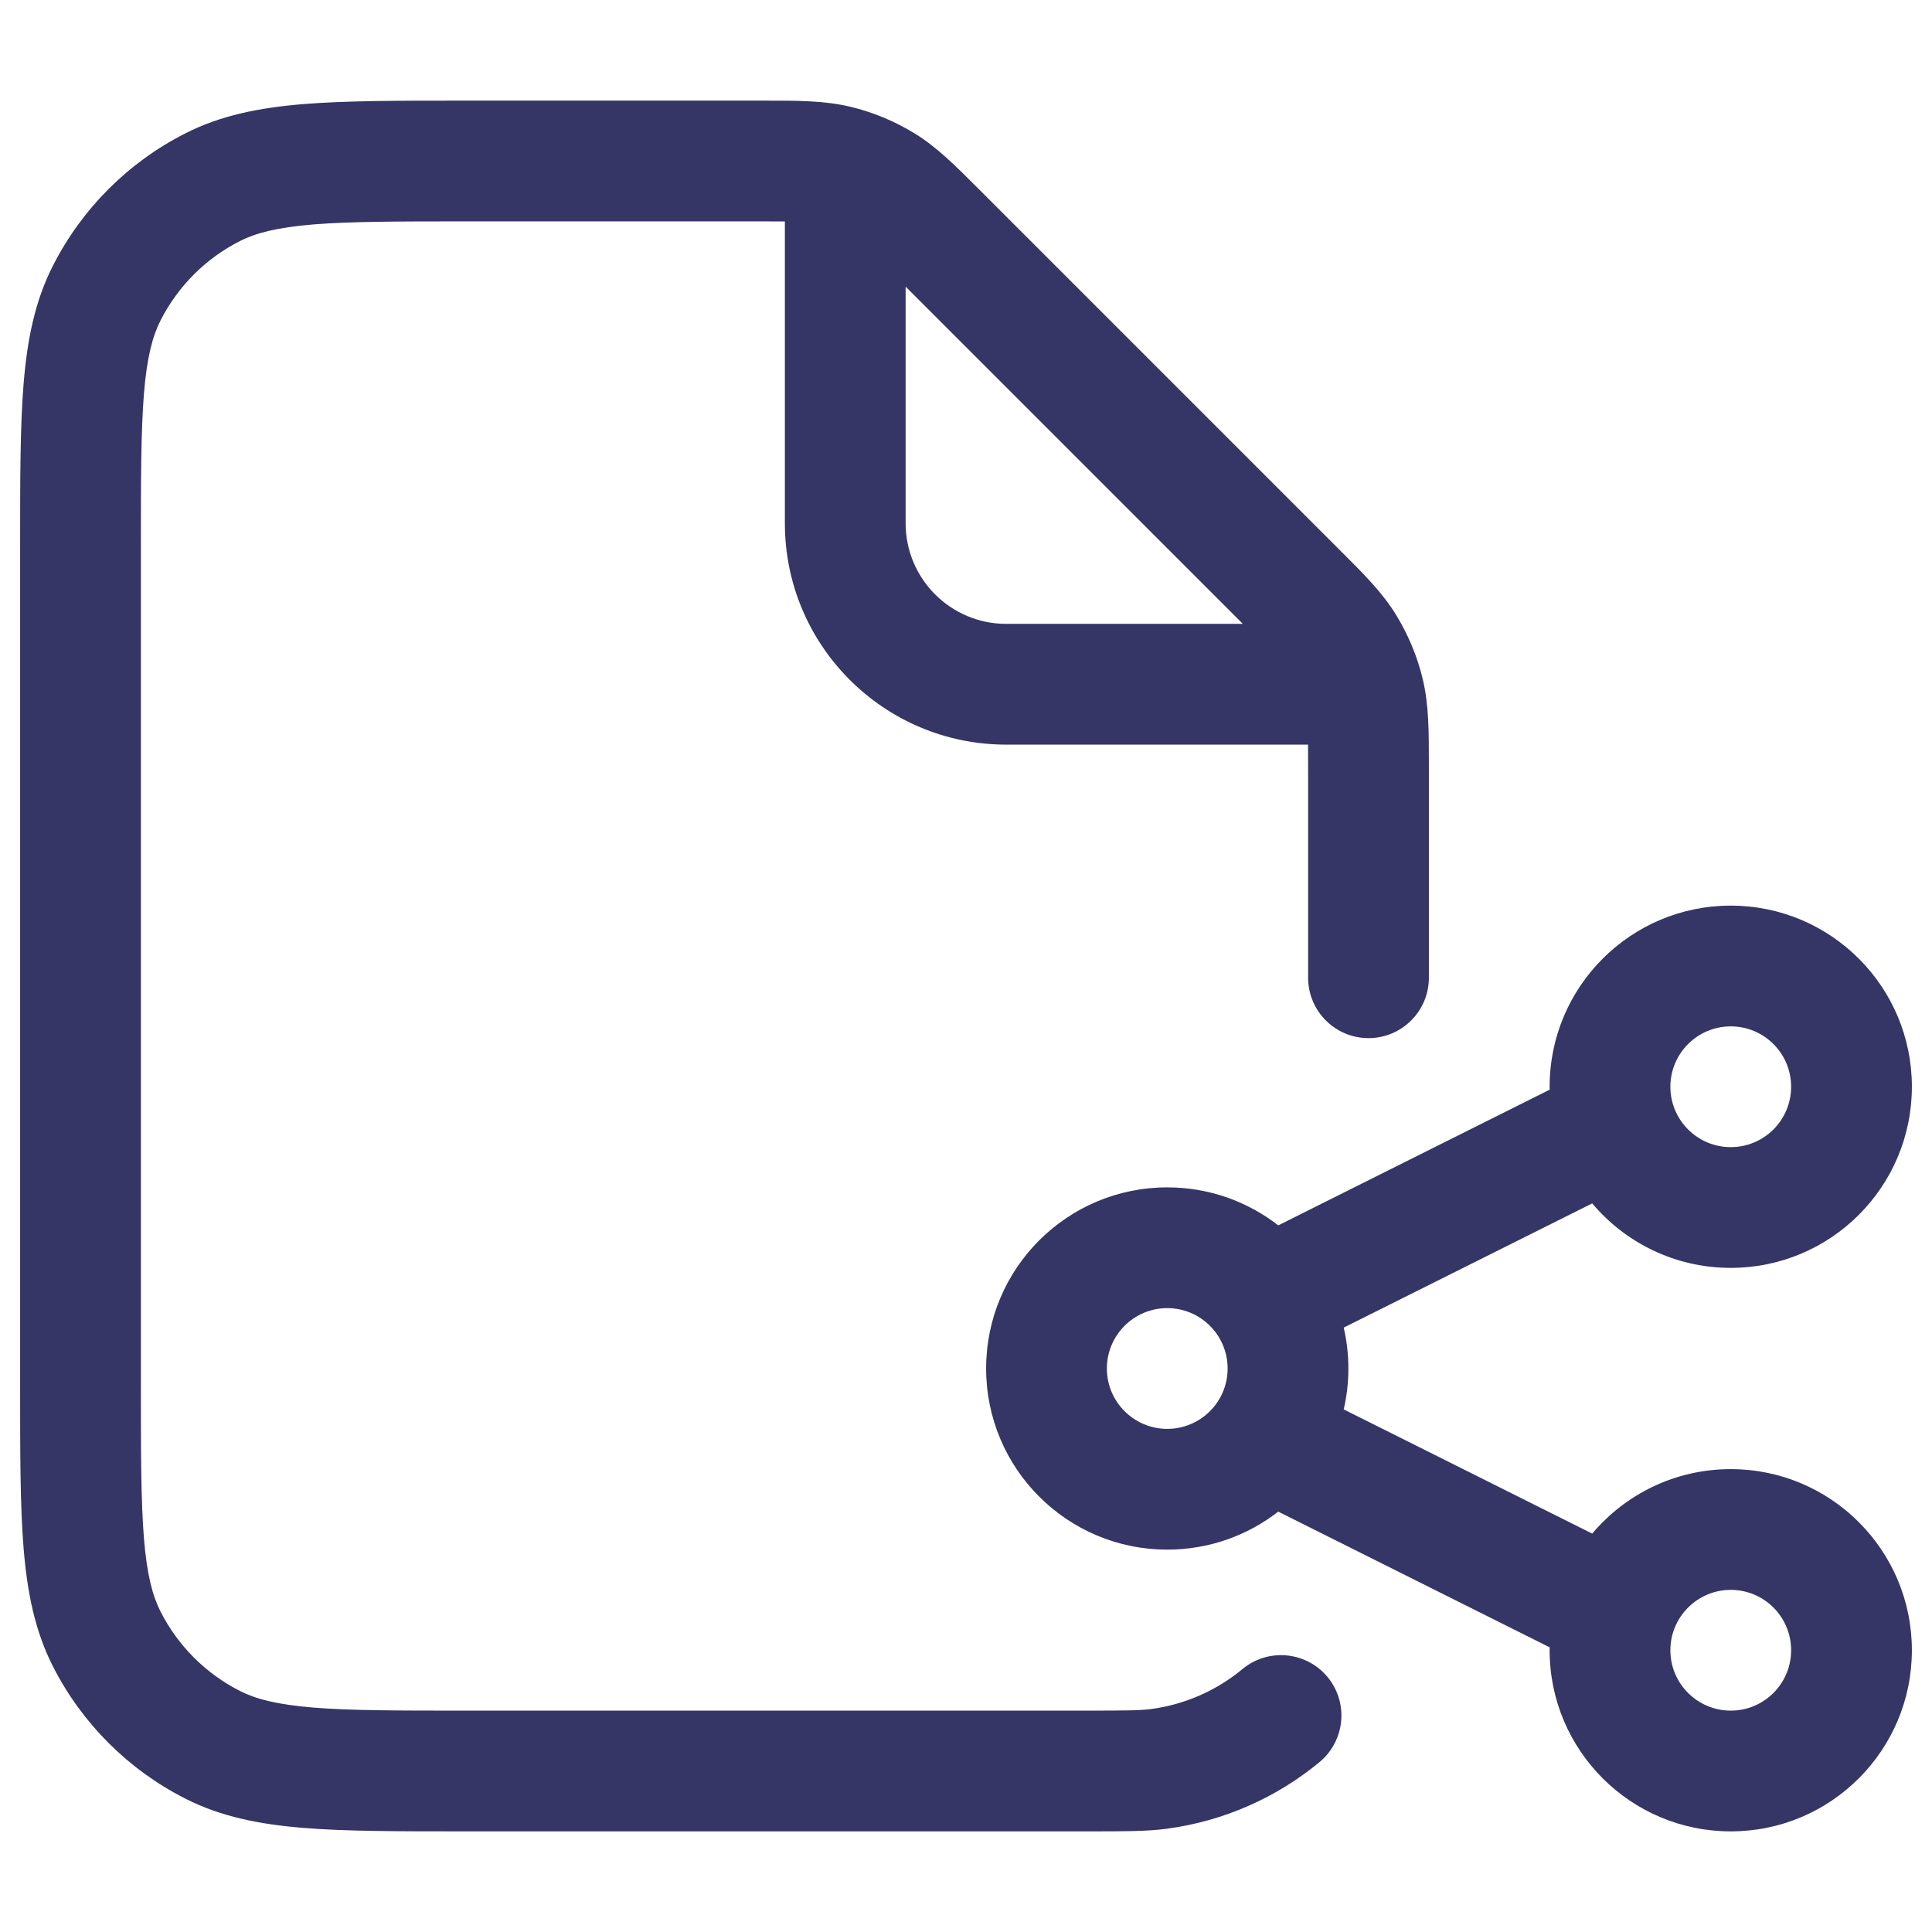 <svg width="24" height="24" viewBox="0 0 24 24" fill="none" xmlns="http://www.w3.org/2000/svg">
<path fill-rule="evenodd" clip-rule="evenodd" d="M9.425 2.75C9.555 2.75 9.661 2.75 9.75 2.751V6.5C9.75 8.019 10.981 9.25 12.5 9.25H16.249C16.25 9.339 16.25 9.445 16.25 9.576V12.146C16.25 12.56 16.586 12.896 17 12.896C17.414 12.896 17.75 12.56 17.75 12.146L17.75 9.503C17.75 9.084 17.75 8.755 17.674 8.437C17.607 8.156 17.495 7.888 17.345 7.642C17.174 7.362 16.941 7.13 16.644 6.834L12.166 2.356C11.87 2.06 11.638 1.826 11.358 1.655C11.112 1.505 10.844 1.393 10.563 1.326C10.245 1.25 9.916 1.25 9.497 1.25L5.768 1.25C4.955 1.25 4.299 1.25 3.769 1.293C3.222 1.338 2.742 1.432 2.298 1.659C1.592 2.018 1.018 2.592 0.659 3.298C0.432 3.742 0.338 4.222 0.293 4.769C0.25 5.299 0.25 5.955 0.25 6.768V17.232C0.25 18.045 0.25 18.701 0.293 19.232C0.338 19.778 0.432 20.258 0.659 20.703C1.018 21.408 1.592 21.982 2.298 22.341C2.742 22.568 3.222 22.662 3.769 22.707C4.299 22.75 4.955 22.75 5.768 22.75L13.558 22.75C13.966 22.75 14.245 22.75 14.489 22.718C15.208 22.623 15.862 22.327 16.392 21.889C16.711 21.624 16.755 21.151 16.491 20.832C16.227 20.514 15.754 20.469 15.435 20.733C15.117 20.997 14.725 21.174 14.294 21.231C14.16 21.248 13.988 21.25 13.5 21.25H5.8C4.948 21.25 4.353 21.25 3.891 21.212C3.437 21.175 3.176 21.105 2.979 21.005C2.555 20.789 2.211 20.445 1.995 20.021C1.895 19.824 1.825 19.563 1.788 19.109C1.751 18.647 1.75 18.052 1.75 17.2V6.8C1.75 5.948 1.751 5.353 1.788 4.891C1.825 4.437 1.895 4.176 1.995 3.979C2.211 3.555 2.555 3.211 2.979 2.995C3.176 2.895 3.437 2.826 3.891 2.788C4.353 2.751 4.948 2.75 5.8 2.75H9.425ZM11.25 3.561L15.439 7.75H12.5C11.81 7.75 11.25 7.19 11.25 6.5V3.561Z" fill="#353566"/>
<path fill-rule="evenodd" clip-rule="evenodd" d="M14.5 14.75C13.257 14.75 12.25 15.757 12.25 17C12.25 18.243 13.257 19.25 14.5 19.25C15.02 19.25 15.498 19.074 15.879 18.778L19.251 20.464C19.251 20.476 19.25 20.488 19.25 20.5C19.25 21.743 20.258 22.75 21.5 22.75C22.743 22.75 23.75 21.743 23.75 20.5C23.75 19.257 22.743 18.25 21.5 18.25C20.81 18.25 20.192 18.561 19.779 19.051L16.692 17.508C16.73 17.345 16.75 17.175 16.75 17C16.75 16.825 16.73 16.655 16.692 16.492L19.779 14.949C20.192 15.439 20.81 15.75 21.5 15.75C22.743 15.75 23.75 14.743 23.75 13.5C23.75 12.257 22.743 11.25 21.5 11.25C20.258 11.25 19.25 12.257 19.25 13.5L19.251 13.536L15.879 15.222C15.498 14.926 15.02 14.75 14.5 14.75ZM13.75 17C13.75 16.586 14.086 16.25 14.5 16.25C14.914 16.25 15.25 16.586 15.25 17C15.25 17.414 14.914 17.75 14.5 17.75C14.086 17.75 13.75 17.414 13.75 17ZM21.5 12.75C21.086 12.75 20.75 13.086 20.75 13.5C20.75 13.914 21.086 14.25 21.5 14.25C21.915 14.25 22.25 13.914 22.25 13.5C22.25 13.086 21.915 12.75 21.5 12.75ZM20.75 20.5C20.75 20.086 21.086 19.75 21.5 19.75C21.915 19.75 22.25 20.086 22.25 20.5C22.25 20.914 21.915 21.25 21.5 21.25C21.086 21.25 20.75 20.914 20.75 20.5Z" fill="#353566"/>
</svg>
